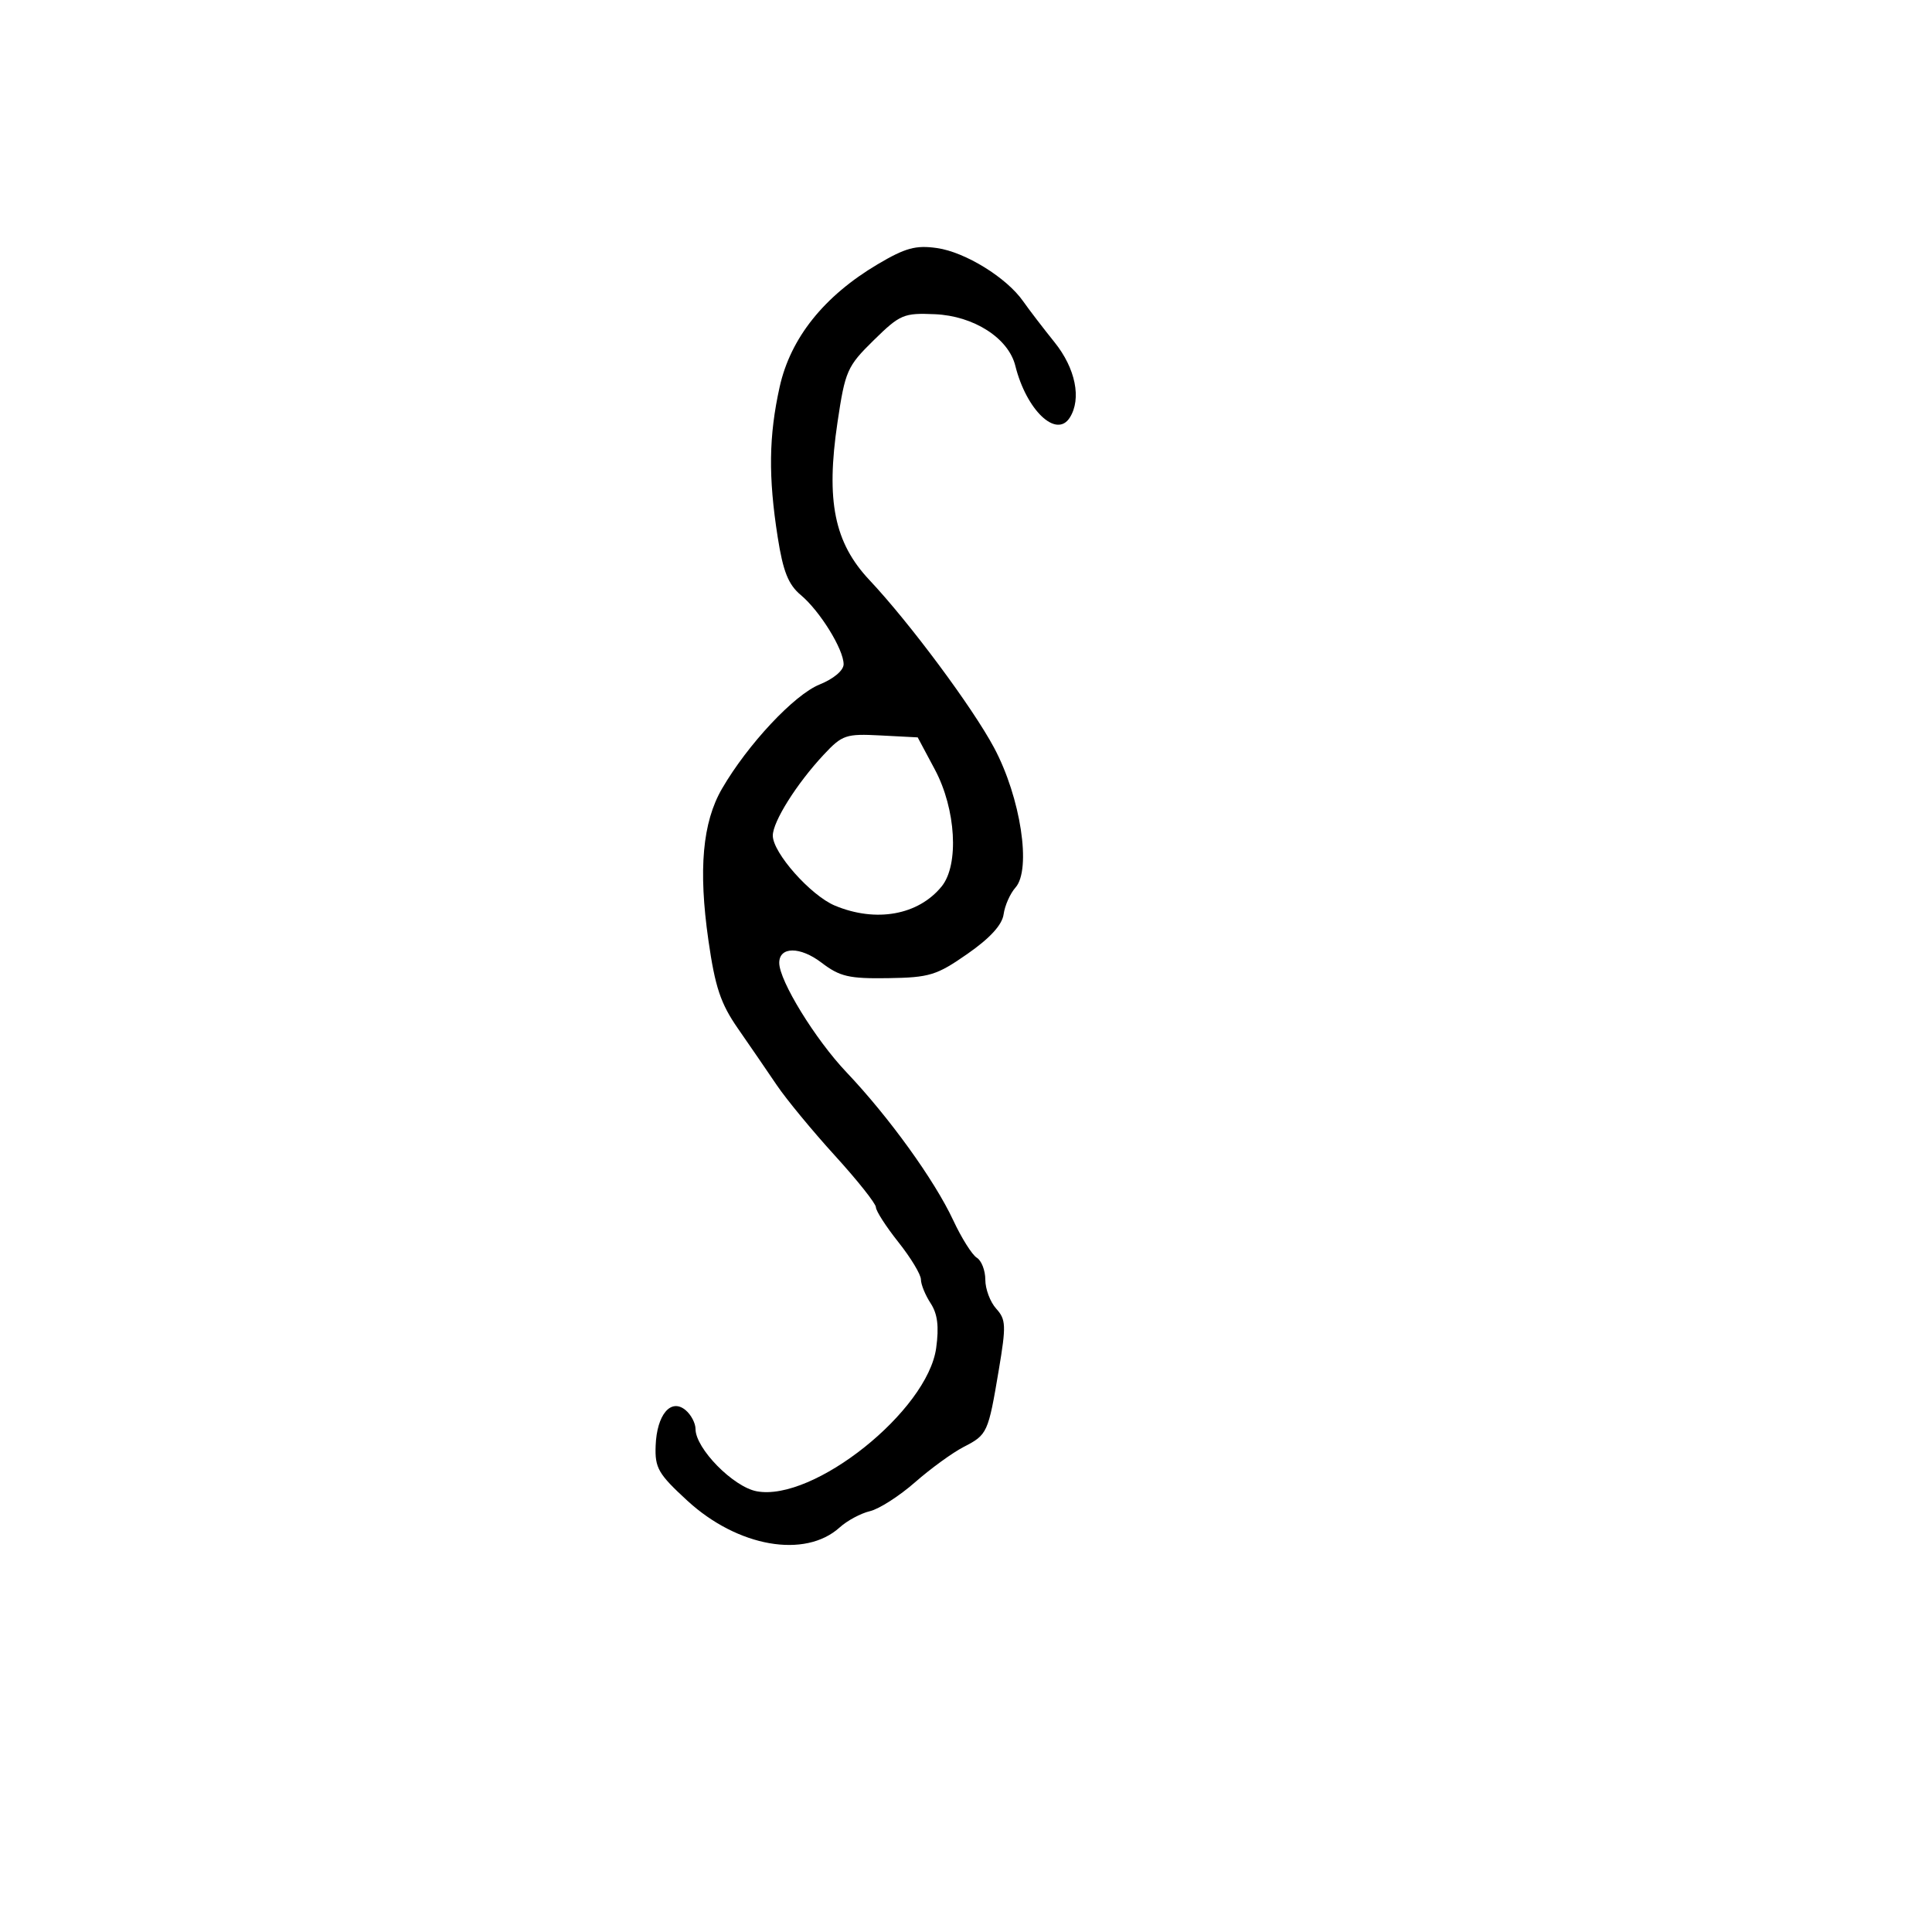 <svg xmlns="http://www.w3.org/2000/svg" width="300" height="300" viewBox="0 0 300 300" version="1.1">
  <defs/>
  <path d="M136.288,41.033 C140.581,38.49 142.205,38.047 145.5,38.519 C149.888,39.147 156.31,43.112 158.867,46.771 C159.765,48.055 161.963,50.925 163.75,53.148 C167.011,57.203 167.966,61.928 166.115,64.848 C164.035,68.131 159.378,63.695 157.658,56.795 C156.588,52.5 151.212,49.053 145.174,48.79 C140.324,48.579 139.759,48.82 135.661,52.842 C131.544,56.882 131.235,57.584 130.044,65.592 C128.232,77.773 129.546,84.262 135,90.062 C141.259,96.718 151.011,109.838 154.36,116.108 C158.488,123.837 160.195,135.007 157.679,137.824 C156.856,138.746 156.029,140.611 155.841,141.968 C155.614,143.613 153.744,145.662 150.236,148.109 C145.447,151.45 144.336,151.79 137.916,151.888 C131.824,151.981 130.41,151.652 127.561,149.479 C124.24,146.946 121,146.963 121,149.515 C121,152.289 126.594,161.392 131.43,166.488 C138.059,173.474 145.109,183.25 148.025,189.5 C149.308,192.25 150.952,194.86 151.679,195.3 C152.405,195.74 153,197.279 153,198.721 C153,200.163 153.76,202.182 154.689,203.209 C156.21,204.89 156.251,205.829 155.097,212.694 C153.445,222.526 153.329,222.78 149.629,224.684 C147.908,225.569 144.512,228.038 142.083,230.169 C139.654,232.301 136.504,234.319 135.083,234.654 C133.662,234.989 131.552,236.121 130.393,237.171 C125.006,242.051 114.553,240.219 106.728,233.024 C102.211,228.871 101.678,227.946 101.808,224.492 C101.989,219.669 104.171,217.067 106.45,218.958 C107.302,219.666 108,220.987 108,221.895 C108,224.922 113.854,230.882 117.5,231.566 C126.32,233.221 144.033,219.075 145.371,209.307 C145.828,205.975 145.583,204.012 144.504,202.366 C143.677,201.103 143,199.443 143,198.676 C143,197.909 141.429,195.306 139.51,192.891 C137.59,190.476 136.015,188.032 136.01,187.461 C136.004,186.889 133.147,183.289 129.66,179.461 C126.174,175.632 122.104,170.7 120.617,168.5 C119.13,166.3 116.422,162.353 114.599,159.728 C111.898,155.84 111.046,153.298 110,145.999 C108.426,135.017 109.084,127.687 112.113,122.468 C116.099,115.599 123.324,107.881 127.25,106.296 C129.45,105.409 130.998,104.104 130.996,103.141 C130.991,100.821 127.319,94.885 124.351,92.4 C122.408,90.773 121.599,88.746 120.76,83.4 C119.291,74.042 119.373,67.7 121.063,60.085 C122.748,52.489 127.96,45.967 136.288,41.033 Z M127.896,117.2 C123.707,121.685 120,127.578 120,129.752 C120,132.422 125.881,139.052 129.643,140.624 C136.024,143.29 142.607,142.103 146.228,137.633 C148.946,134.277 148.442,125.632 145.169,119.5 L142.5,114.5 L136.739,114.2 C131.34,113.918 130.786,114.106 127.896,117.2 Z"/>
</svg>

